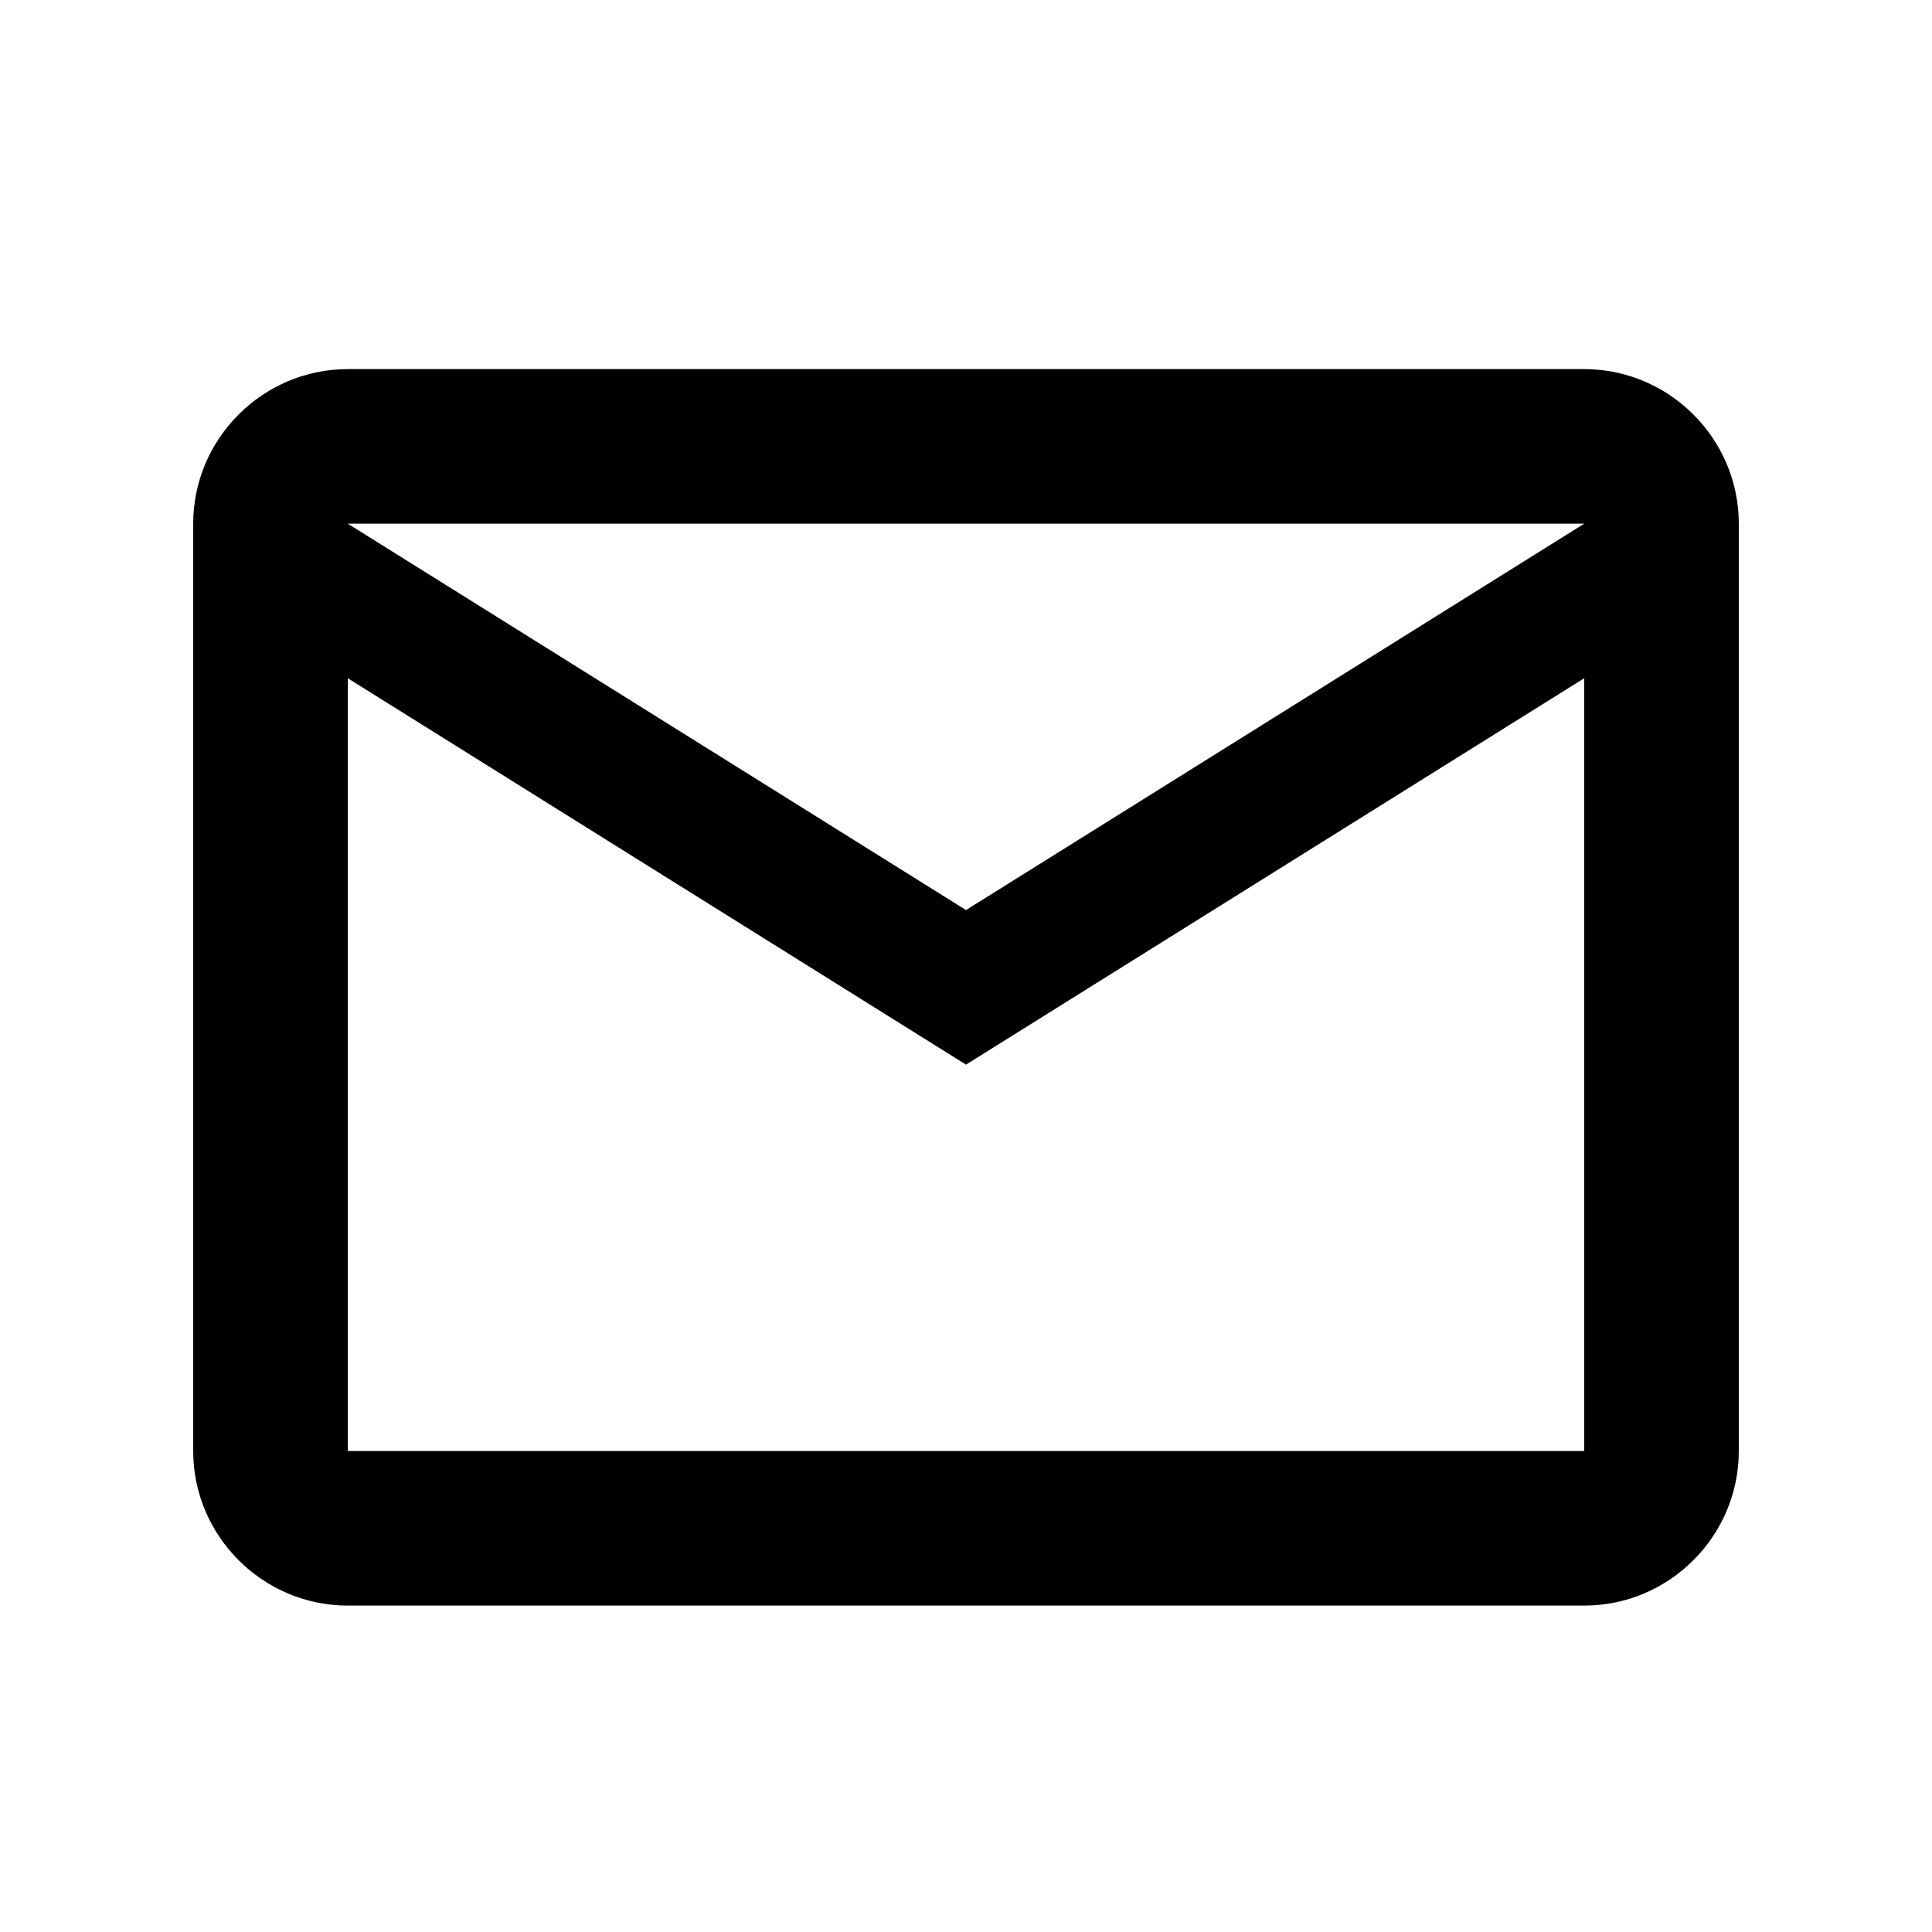 <svg width="20" height="20" viewBox="0 0 20 20" fill="none" xmlns="http://www.w3.org/2000/svg">
<g id="ic:outline-email">
<path id="Vector" d="M18 5.421C18 4.541 17.28 3.821 16.4 3.821H3.6C2.72 3.821 2 4.541 2 5.421V15.021C2 15.901 2.72 16.621 3.6 16.621H16.4C17.28 16.621 18 15.901 18 15.021V5.421ZM16.4 5.421L10 9.421L3.6 5.421H16.4ZM16.4 15.021H3.6V7.021L10 11.021L16.4 7.021V15.021Z" fill="black"/>
</g>
</svg>
